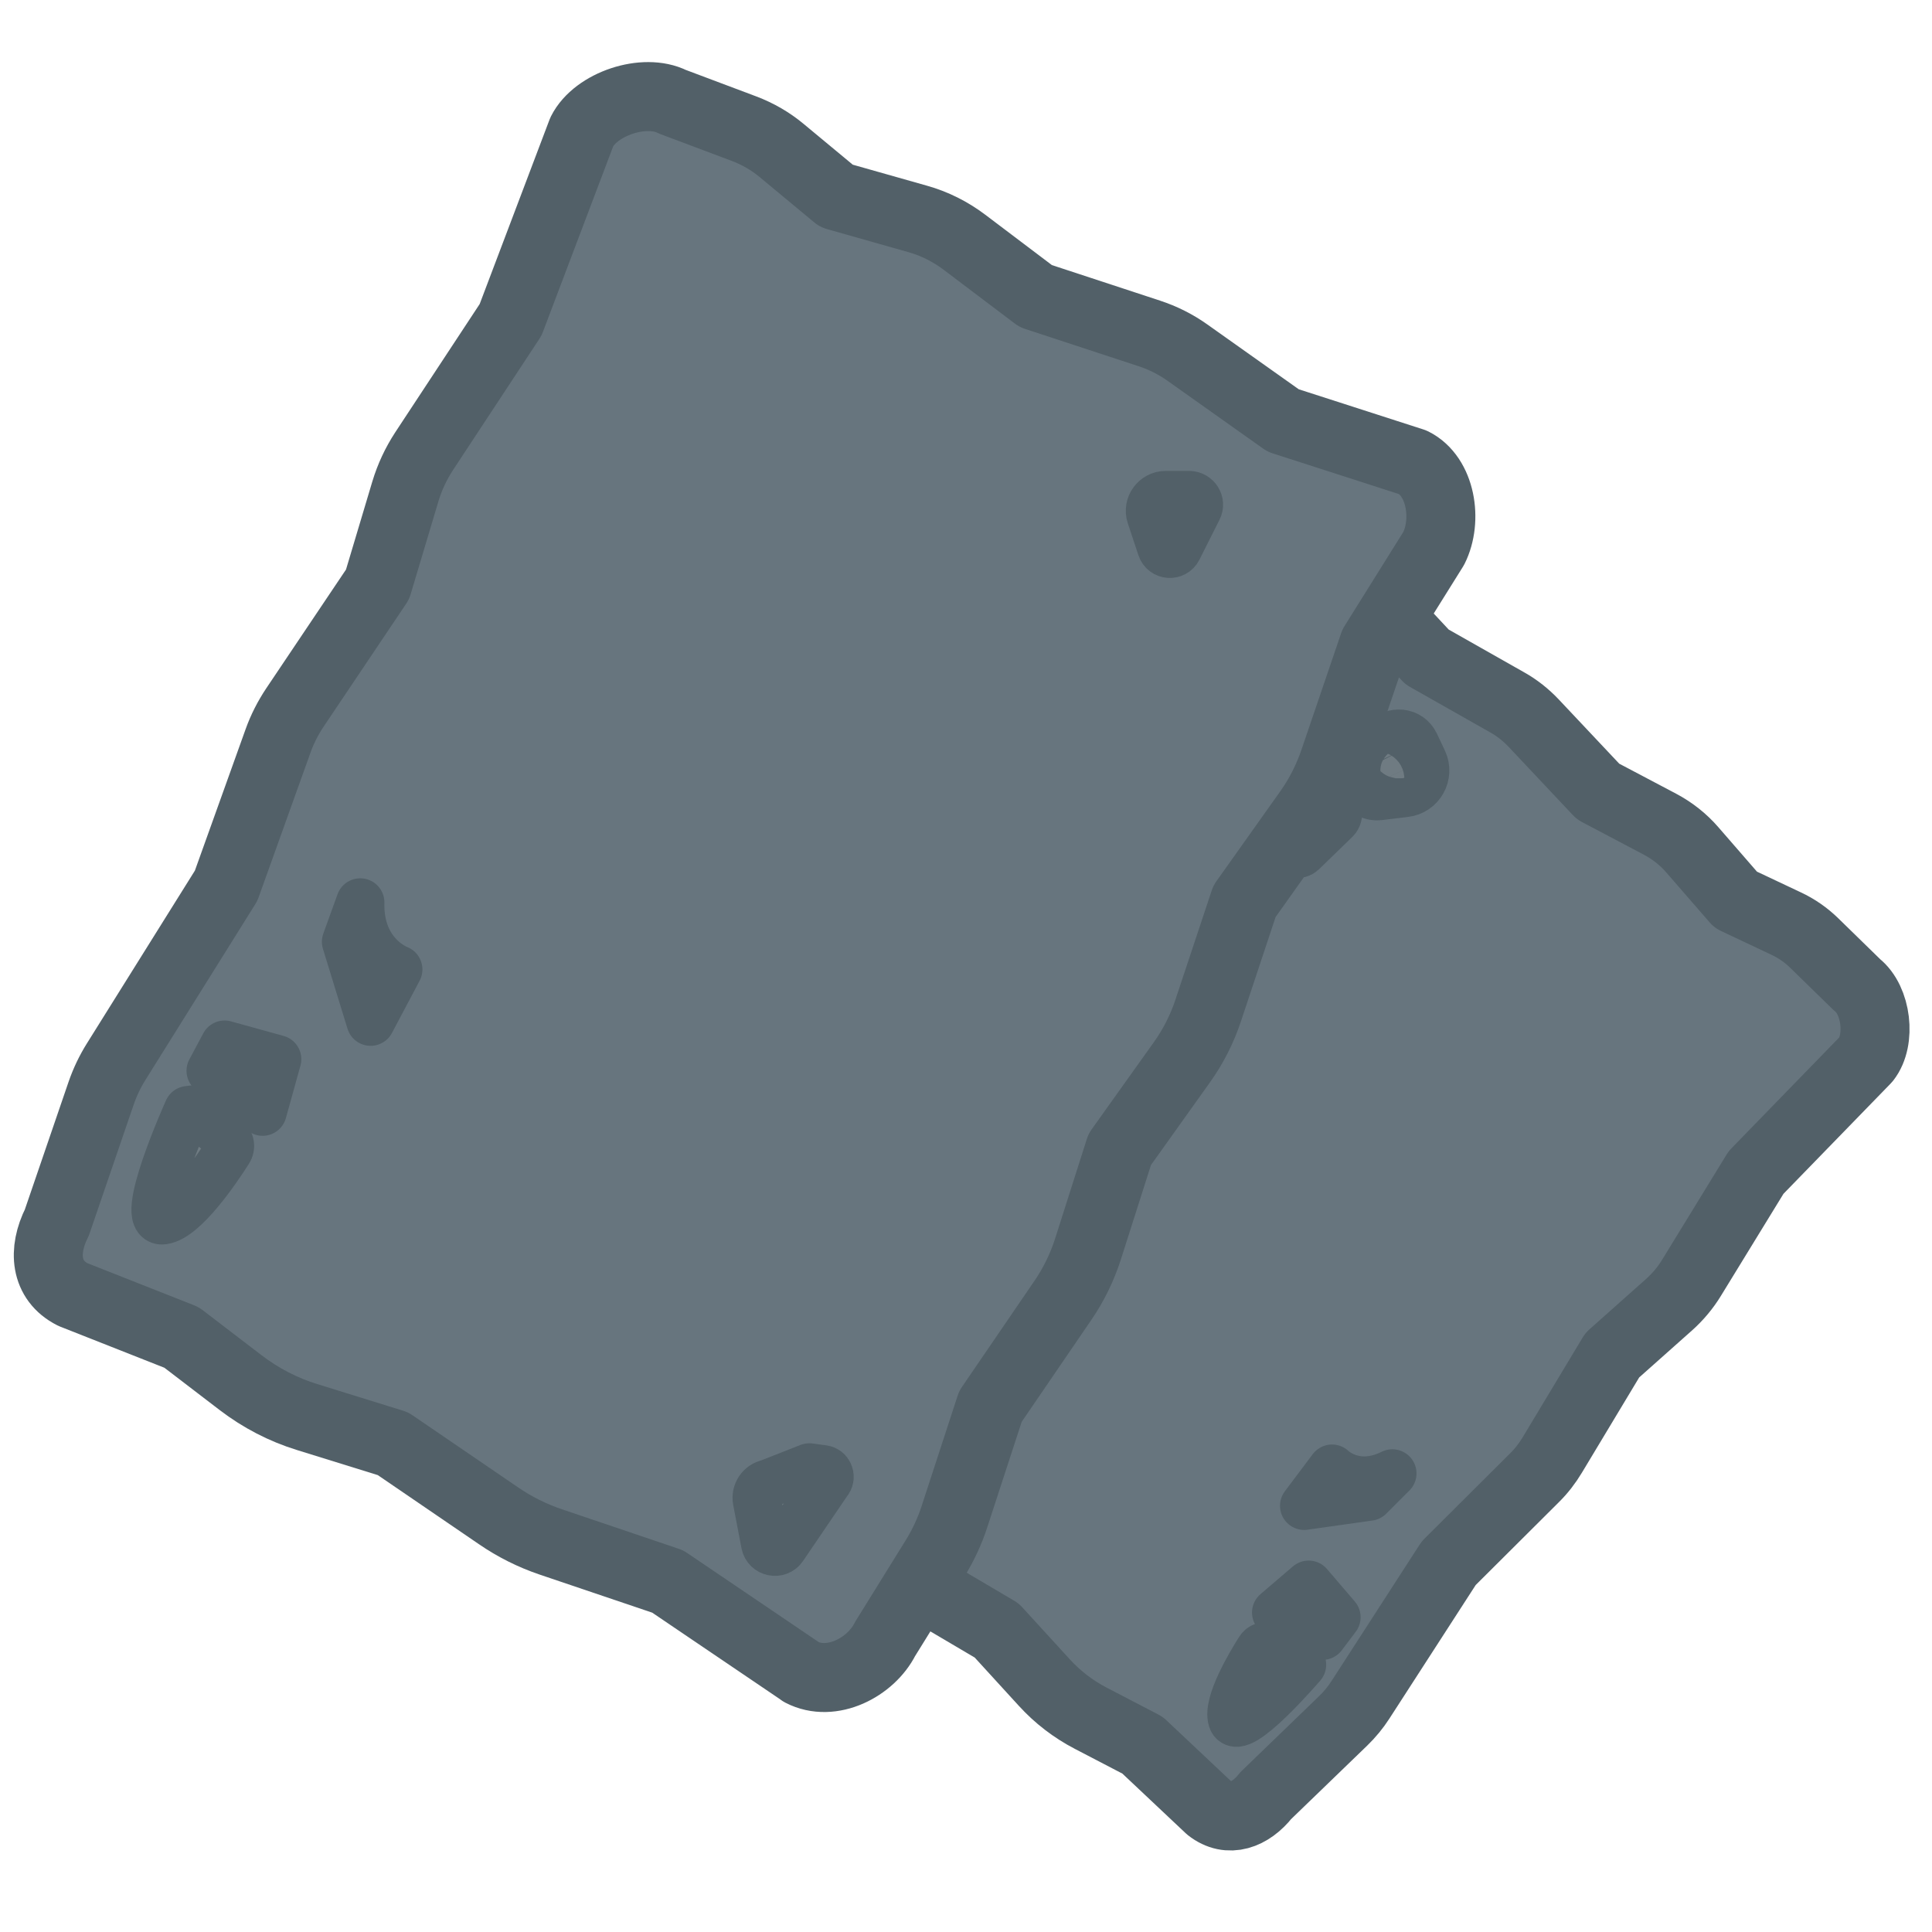 <svg width="28" height="28" viewBox="0 0 28 28" fill="none" xmlns="http://www.w3.org/2000/svg">
<path d="M10.12 20.523L11.7 21.464L12.673 22.479C12.826 22.64 13.001 22.777 13.192 22.891L14.445 23.63L15.134 24.384C15.326 24.595 15.555 24.771 15.808 24.902L16.559 25.293L17.527 26.205C17.807 26.426 18.124 26.303 18.345 26.023L19.466 24.94C19.561 24.848 19.645 24.746 19.716 24.636L20.996 22.655L22.236 21.42C22.338 21.32 22.425 21.207 22.498 21.085L23.367 19.64L24.192 18.906C24.317 18.794 24.426 18.664 24.514 18.52L25.45 16.993L27.044 15.353C27.265 15.072 27.195 14.495 26.915 14.274L26.291 13.665C26.173 13.55 26.036 13.455 25.886 13.385L25.155 13.04L24.526 12.316C24.395 12.164 24.235 12.039 24.058 11.945L23.16 11.471L22.227 10.48C22.115 10.362 21.988 10.26 21.845 10.18L20.682 9.521L19.623 8.385C19.343 8.164 18.858 8.306 18.639 8.587L17.941 9.667L16.93 10.639C16.776 10.787 16.644 10.957 16.538 11.143L15.917 12.239L14.966 13.141C14.805 13.294 14.669 13.468 14.56 13.662L13.963 14.723L13.088 15.533C12.93 15.678 12.794 15.848 12.685 16.033L11.94 17.294L10.981 18.194C10.852 18.315 10.737 18.451 10.64 18.6L10.052 19.501C9.831 19.781 9.807 20.286 10.117 20.523H10.12Z" fill="#67757E" stroke="#526068" stroke-miterlimit="10" stroke-linejoin="round"/>
<path d="M20.373 10.847L20.488 11.09C20.54 11.201 20.468 11.33 20.347 11.343L19.967 11.389C19.876 11.399 19.819 11.296 19.875 11.224L20.188 10.824C20.238 10.76 20.338 10.771 20.372 10.845L20.373 10.847Z" fill="#6F7B82" stroke="#526068" stroke-miterlimit="10" stroke-linejoin="round"/>
<path d="M19.481 11.384L19.386 11.825C19.381 11.843 19.372 11.861 19.358 11.875L18.871 12.348C18.819 12.396 18.736 12.378 18.712 12.311L18.456 11.61C18.431 11.543 18.484 11.474 18.555 11.48L18.864 11.504C18.916 11.508 18.961 11.472 18.969 11.421C18.993 11.24 19.087 10.892 19.458 11.299C19.479 11.322 19.488 11.355 19.481 11.386V11.384Z" fill="#6F7B82" stroke="#526068" stroke-width="0.7" stroke-linecap="round" stroke-linejoin="round"/>
<path d="M20.179 21.354L19.843 21.69L18.901 21.823L19.305 21.285C19.305 21.285 19.642 21.622 20.179 21.354Z" fill="#6F7B82" stroke="#526068" stroke-width="0.7" stroke-linecap="round" stroke-linejoin="round"/>
<path d="M18.854 24.074L18.387 23.868C18.339 23.847 18.284 23.863 18.256 23.907C18.125 24.113 17.785 24.684 17.857 24.918C17.947 25.204 18.87 24.127 18.87 24.127L18.854 24.074Z" fill="#6F7B82" stroke="#526068" stroke-width="0.7" stroke-linecap="round" stroke-linejoin="round"/>
<path d="M19.369 23.438L19.167 23.706L18.495 23.37L18.966 22.967L19.369 23.438Z" fill="#6F7B82" stroke="#526068" stroke-width="0.7" stroke-linecap="round" stroke-linejoin="round"/>
<path d="M11.964 19.324L11.497 20.112C11.446 20.198 11.525 20.302 11.621 20.278L12.106 20.154C12.194 20.131 12.247 20.042 12.226 19.953L12.196 19.454L12.109 19.321C12.074 19.268 11.997 19.269 11.965 19.324H11.964Z" fill="#6F7B82" stroke="#526068" stroke-linecap="round" stroke-linejoin="round"/>
<path d="M11.617 24.234L9.677 22.92L7.98 22.346C7.712 22.255 7.458 22.128 7.225 21.968L5.695 20.923L4.451 20.537C4.103 20.43 3.777 20.26 3.488 20.039L2.631 19.383L1.055 18.761C0.65 18.556 0.619 18.124 0.824 17.718L1.467 15.84C1.522 15.681 1.595 15.528 1.684 15.386L3.277 12.837L4.03 10.737C4.091 10.566 4.174 10.404 4.274 10.254L5.472 8.47L5.875 7.122C5.937 6.916 6.028 6.721 6.146 6.54L7.4 4.635L8.432 1.91C8.636 1.504 9.339 1.271 9.746 1.475L10.786 1.866C10.982 1.94 11.166 2.046 11.328 2.181L12.121 2.839L13.297 3.172C13.544 3.241 13.774 3.357 13.978 3.511L15.01 4.291L16.656 4.832C16.853 4.897 17.038 4.989 17.207 5.109L18.596 6.094L20.479 6.701C20.885 6.905 20.983 7.54 20.779 7.947L19.91 9.338L19.334 11.03C19.246 11.287 19.122 11.533 18.965 11.754L18.036 13.062L17.509 14.648C17.42 14.916 17.291 15.169 17.127 15.398L16.228 16.658L15.766 18.108C15.682 18.368 15.561 18.617 15.407 18.842L14.354 20.383L13.834 21.976C13.765 22.191 13.669 22.396 13.55 22.588L12.827 23.754C12.623 24.16 12.055 24.462 11.613 24.233L11.617 24.234Z" fill="#67757E" stroke="#526068" stroke-miterlimit="10" stroke-linejoin="round"/>
<path d="M17.238 7.175H16.894C16.74 7.175 16.629 7.327 16.677 7.473L16.831 7.937C16.867 8.047 17.018 8.058 17.07 7.955L17.361 7.376C17.408 7.284 17.339 7.177 17.236 7.175H17.238Z" fill="#6F7B82" stroke="#526068" stroke-width="0.7" stroke-miterlimit="10" stroke-linejoin="round"/>
<path d="M5.221 13.079L5.015 13.649L5.371 14.807L5.772 14.05C5.772 14.05 5.202 13.844 5.221 13.079Z" fill="#6F7B82" stroke="#526068" stroke-width="0.7" stroke-linecap="round" stroke-linejoin="round"/>
<path d="M2.797 16.08L3.287 16.507C3.337 16.551 3.349 16.623 3.312 16.679C3.146 16.941 2.672 17.643 2.363 17.685C1.982 17.737 2.726 16.089 2.726 16.089L2.797 16.08Z" fill="#6F7B82" stroke="#526068" stroke-width="0.7" stroke-linecap="round" stroke-linejoin="round"/>
<path d="M3.255 15.14L3.053 15.519L3.806 16.111L4.017 15.351L3.255 15.14Z" fill="#6F7B82" stroke="#526068" stroke-width="0.7" stroke-linecap="round" stroke-linejoin="round"/>
<path d="M12.005 21.461L11.349 22.426C11.278 22.532 11.114 22.497 11.09 22.373L10.97 21.746C10.949 21.632 11.023 21.522 11.137 21.5L11.729 21.267L11.929 21.294C12.009 21.305 12.049 21.396 12.005 21.463V21.461Z" fill="#6F7B82" stroke="#526068" stroke-width="0.7" stroke-linecap="round" stroke-linejoin="round"/>
</svg>
